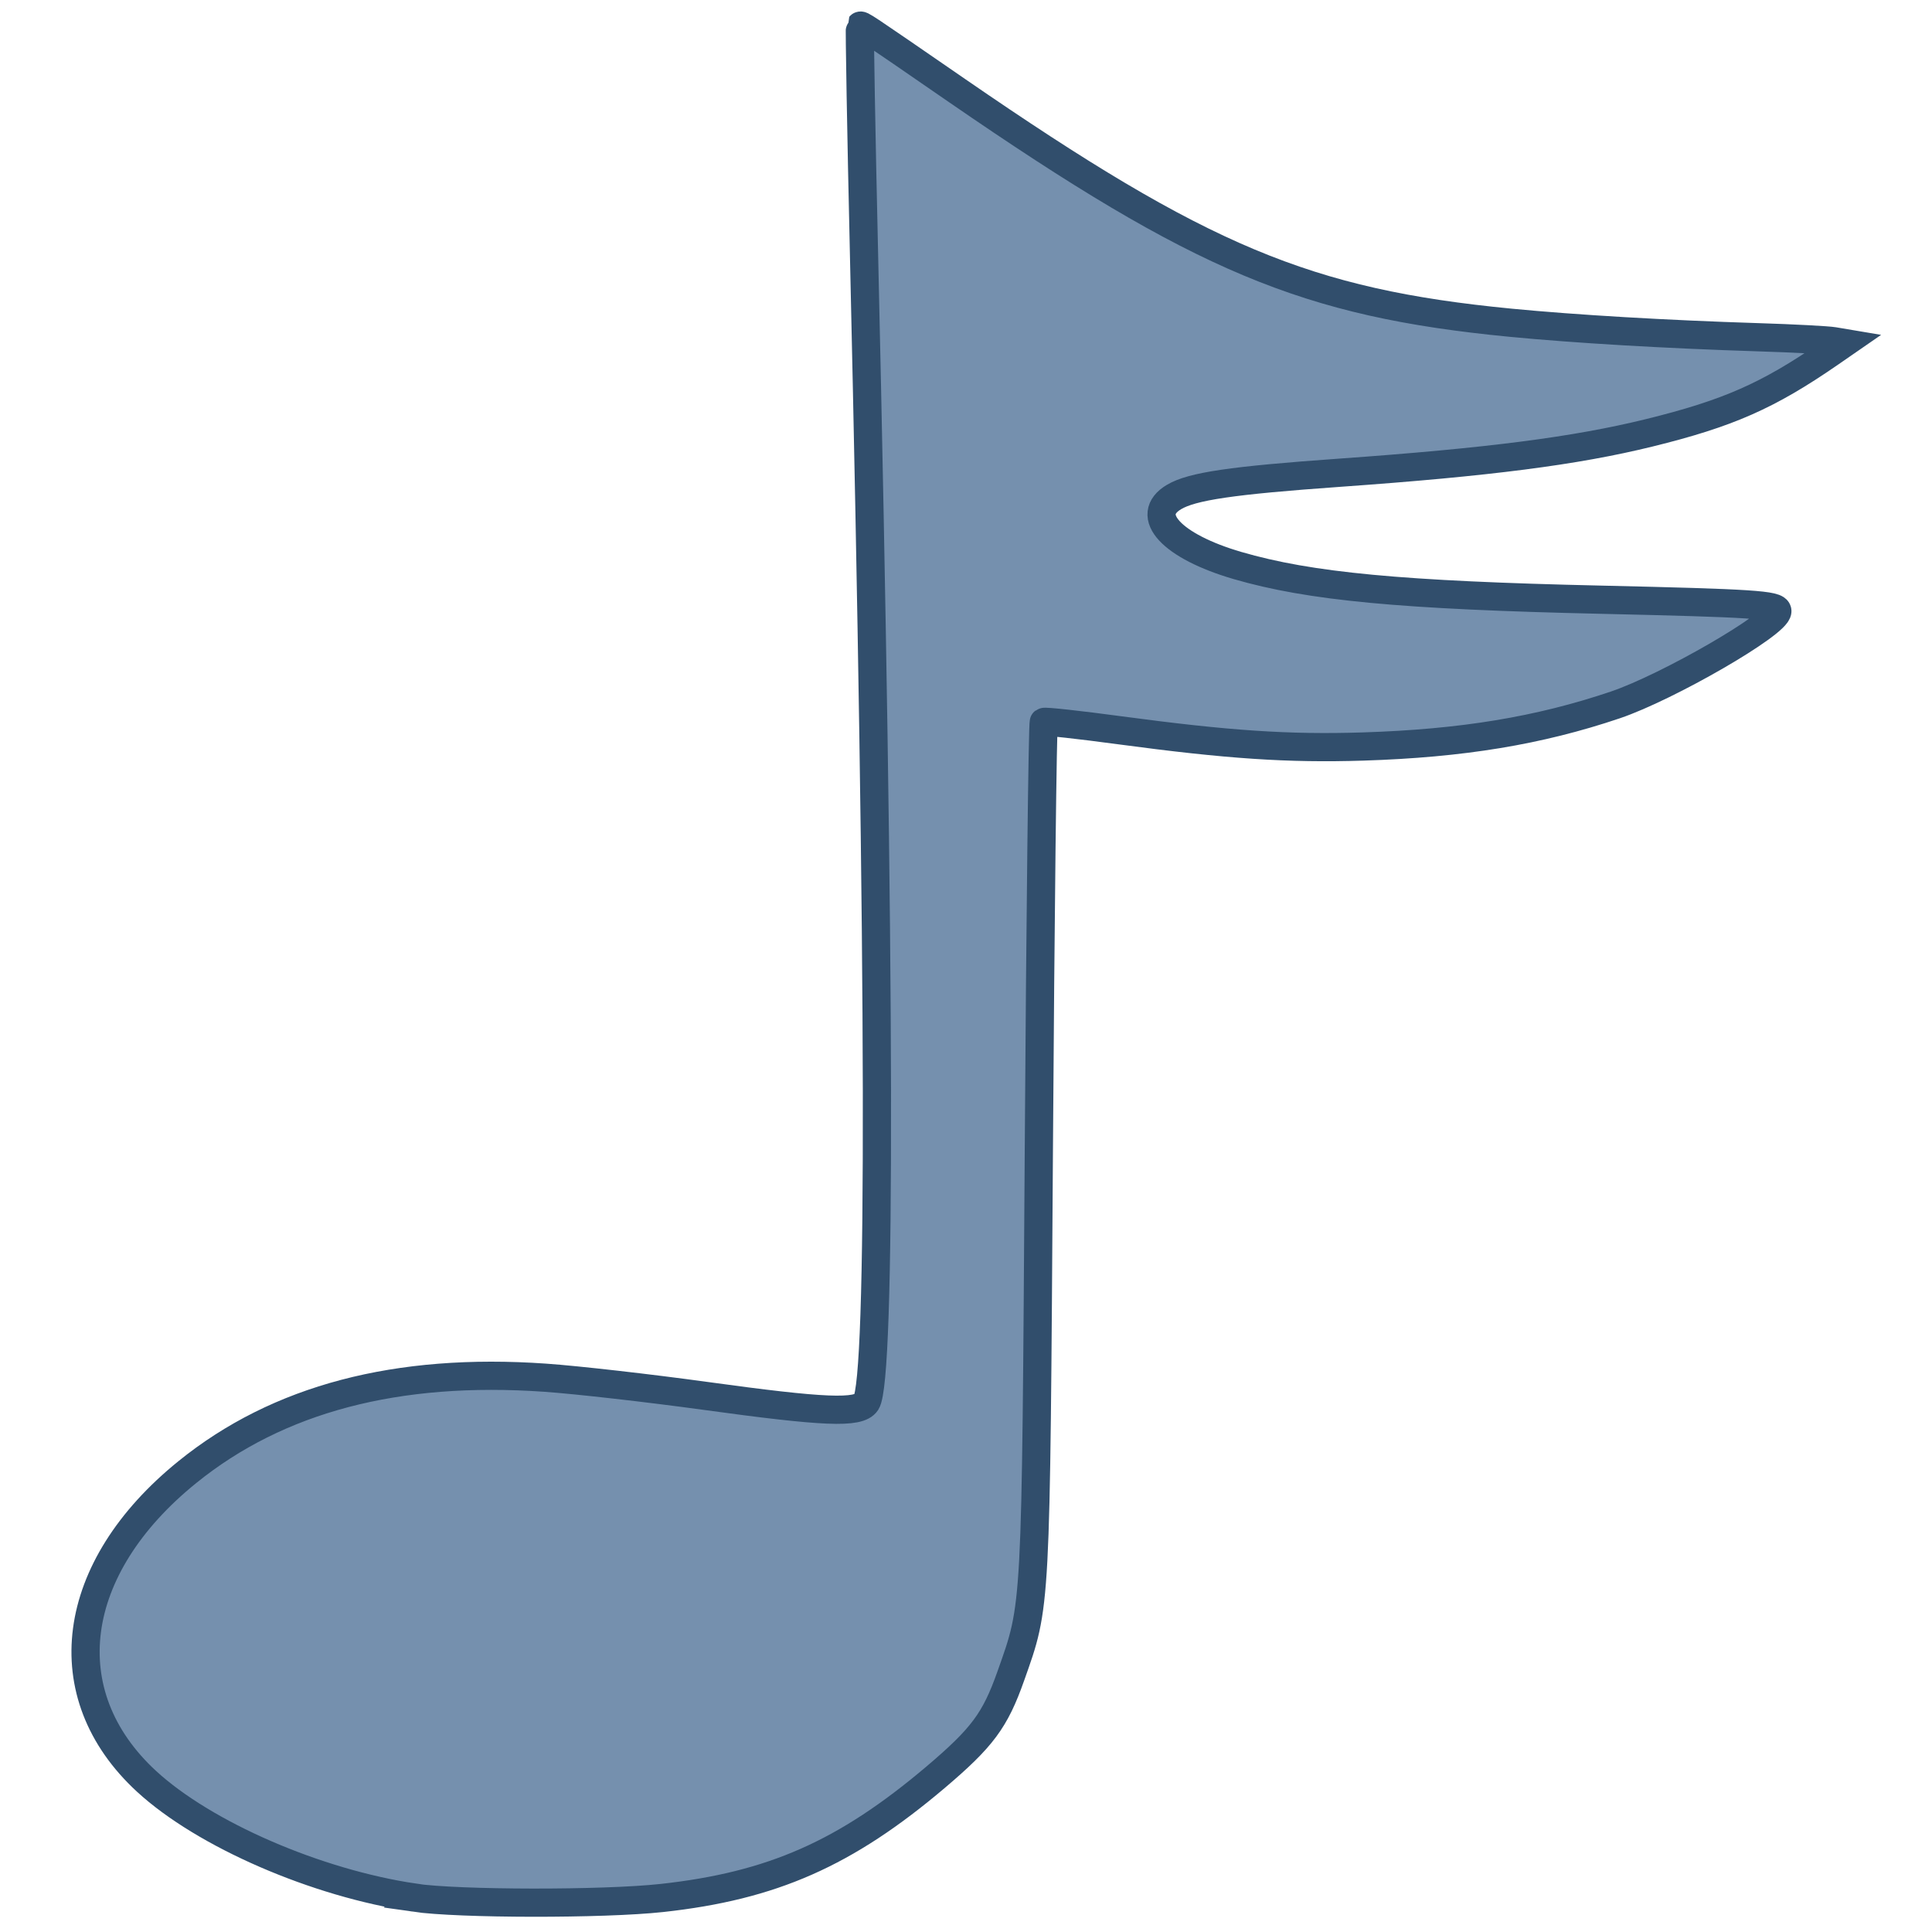 <?xml version="1.0" encoding="UTF-8" standalone="no"?>
<!-- Created with Inkscape (http://www.inkscape.org/) -->

<svg
   xmlns:dc="http://purl.org/dc/elements/1.1/"
   xmlns:cc="http://creativecommons.org/ns#"
   xmlns:rdf="http://www.w3.org/1999/02/22-rdf-syntax-ns#"
   xmlns:svg="http://www.w3.org/2000/svg"
   xmlns="http://www.w3.org/2000/svg"
   xmlns:xlink="http://www.w3.org/1999/xlink"
   xmlns:sodipodi="http://sodipodi.sourceforge.net/DTD/sodipodi-0.dtd"
   xmlns:inkscape="http://www.inkscape.org/namespaces/inkscape"
   width="256"
   height="256"
   id="svg2846"
   version="1.1"
   inkscape:version="0.47 r22583"
   sodipodi:docname="media-audiofile.svg">
  <defs
     id="defs2848">
    <linearGradient
       id="linearGradient3658">
      <stop
         style="stop-color:#ffffff;stop-opacity:1;"
         offset="0"
         id="stop3660" />
      <stop
         style="stop-color:#ffffff;stop-opacity:0;"
         offset="1"
         id="stop3662" />
    </linearGradient>
    <inkscape:perspective
       sodipodi:type="inkscape:persp3d"
       inkscape:vp_x="0 : 526.18109 : 1"
       inkscape:vp_y="0 : 1000 : 0"
       inkscape:vp_z="744.09448 : 526.18109 : 1"
       inkscape:persp3d-origin="372.04724 : 350.78739 : 1"
       id="perspective2854" />
    <inkscape:perspective
       id="perspective2839"
       inkscape:persp3d-origin="0.5 : 0.33333333 : 1"
       inkscape:vp_z="1 : 0.5 : 1"
       inkscape:vp_y="0 : 1000 : 0"
       inkscape:vp_x="0 : 0.5 : 1"
       sodipodi:type="inkscape:persp3d" />
    <inkscape:perspective
       id="perspective2865"
       inkscape:persp3d-origin="0.5 : 0.33333333 : 1"
       inkscape:vp_z="1 : 0.5 : 1"
       inkscape:vp_y="0 : 1000 : 0"
       inkscape:vp_x="0 : 0.5 : 1"
       sodipodi:type="inkscape:persp3d" />
    <inkscape:perspective
       id="perspective2852"
       inkscape:persp3d-origin="0.5 : 0.33333333 : 1"
       inkscape:vp_z="1 : 0.5 : 1"
       inkscape:vp_y="0 : 1000 : 0"
       inkscape:vp_x="0 : 0.5 : 1"
       sodipodi:type="inkscape:persp3d" />
    <inkscape:perspective
       id="perspective2828"
       inkscape:persp3d-origin="0.5 : 0.33333333 : 1"
       inkscape:vp_z="1 : 0.5 : 1"
       inkscape:vp_y="0 : 1000 : 0"
       inkscape:vp_x="0 : 0.5 : 1"
       sodipodi:type="inkscape:persp3d" />
    <inkscape:perspective
       id="perspective2878"
       inkscape:persp3d-origin="0.5 : 0.33333333 : 1"
       inkscape:vp_z="1 : 0.5 : 1"
       inkscape:vp_y="0 : 1000 : 0"
       inkscape:vp_x="0 : 0.5 : 1"
       sodipodi:type="inkscape:persp3d" />
    <inkscape:perspective
       id="perspective3644"
       inkscape:persp3d-origin="0.5 : 0.33333333 : 1"
       inkscape:vp_z="1 : 0.5 : 1"
       inkscape:vp_y="0 : 1000 : 0"
       inkscape:vp_x="0 : 0.5 : 1"
       sodipodi:type="inkscape:persp3d" />
    <linearGradient
       inkscape:collect="always"
       xlink:href="#linearGradient3658"
       id="linearGradient3664"
       x1="317.678"
       y1="616.562"
       x2="335.293"
       y2="616.562"
       gradientUnits="userSpaceOnUse"
       gradientTransform="matrix(0.931,0,0,0.931,4.719,45.124)" />
    <linearGradient
       inkscape:collect="always"
       xlink:href="#linearGradient3658"
       id="linearGradient3670"
       gradientUnits="userSpaceOnUse"
       gradientTransform="matrix(0.931,0,0,0.931,4.719,45.124)"
       x1="317.678"
       y1="616.562"
       x2="335.293"
       y2="616.562" />
  </defs>
  <sodipodi:namedview
     id="base"
     pagecolor="#ffffff"
     bordercolor="#666666"
     borderopacity="1.0"
     inkscape:pageopacity="0.0"
     inkscape:pageshadow="2"
     inkscape:zoom="2"
     inkscape:cx="157.55399"
     inkscape:cy="144.79239"
     inkscape:document-units="px"
     inkscape:current-layer="g3672"
     showgrid="false"
     inkscape:window-width="1680"
     inkscape:window-height="994"
     inkscape:window-x="0"
     inkscape:window-y="0"
     inkscape:window-maximized="1" />
  <g
     inkscape:label="Layer 1"
     inkscape:groupmode="layer"
     id="layer1"
     transform="translate(-298.589,-375.485)">
    <g
       id="g11223"
       transform="matrix(0.156,0,0,0.156,326.386,601.665)"
       style="fill:#606060;fill-opacity:1" />
    <g
       id="g3770"
       transform="matrix(13.444,0,0,13.444,-3728.817,-7814.832)">
      <path
         id="path2818"
         d="m 303.652,627.92 c -0.964,-0.142 -2.07,-0.622 -2.639,-1.146 -0.931,-0.858 -0.767,-2.102 0.403,-3.048 0.893,-0.723 2.067,-1.032 3.526,-0.93 0.315,0.022 1.025,0.103 1.578,0.179 1.176,0.162 1.513,0.176 1.587,0.064 0.147,-0.223 0.14,-4.227 -0.021,-11.262 -0.029,-1.26 -0.047,-2.297 -0.041,-2.304 0.012,-0.014 -7.2e-4,-0.023 0.961,0.64 2.406,1.657 3.439,2.09 5.45,2.285 0.644,0.062 1.526,0.114 2.438,0.143 0.353,0.011 0.69,0.029 0.748,0.039 l 0.107,0.018 -0.149,0.103 c -0.606,0.418 -0.999,0.591 -1.775,0.782 -0.728,0.179 -1.581,0.289 -3.059,0.394 -1.055,0.075 -1.448,0.133 -1.626,0.239 -0.304,0.181 -0.022,0.486 0.626,0.675 0.711,0.207 1.616,0.293 3.585,0.337 1.491,0.034 1.736,0.05 1.736,0.113 0,0.125 -1.078,0.748 -1.597,0.924 -0.752,0.254 -1.509,0.379 -2.488,0.41 -0.734,0.023 -1.33,-0.017 -2.396,-0.16 -0.4,-0.054 -0.737,-0.091 -0.749,-0.082 -0.012,0.009 -0.034,1.909 -0.049,4.223 -0.03,4.571 -0.024,4.467 -0.276,5.179 -0.155,0.439 -0.281,0.608 -0.743,1 -0.887,0.751 -1.609,1.07 -2.697,1.189 -0.577,0.063 -2.002,0.061 -2.441,-0.003 z"
         style="fill:#7590ae;fill-opacity:1;stroke:#314e6c;stroke-width:0.278;stroke-miterlimit:4;stroke-opacity:1;stroke-dasharray:none" />
      <g
         id="g3672" />
    </g>
  </g>
</svg>
